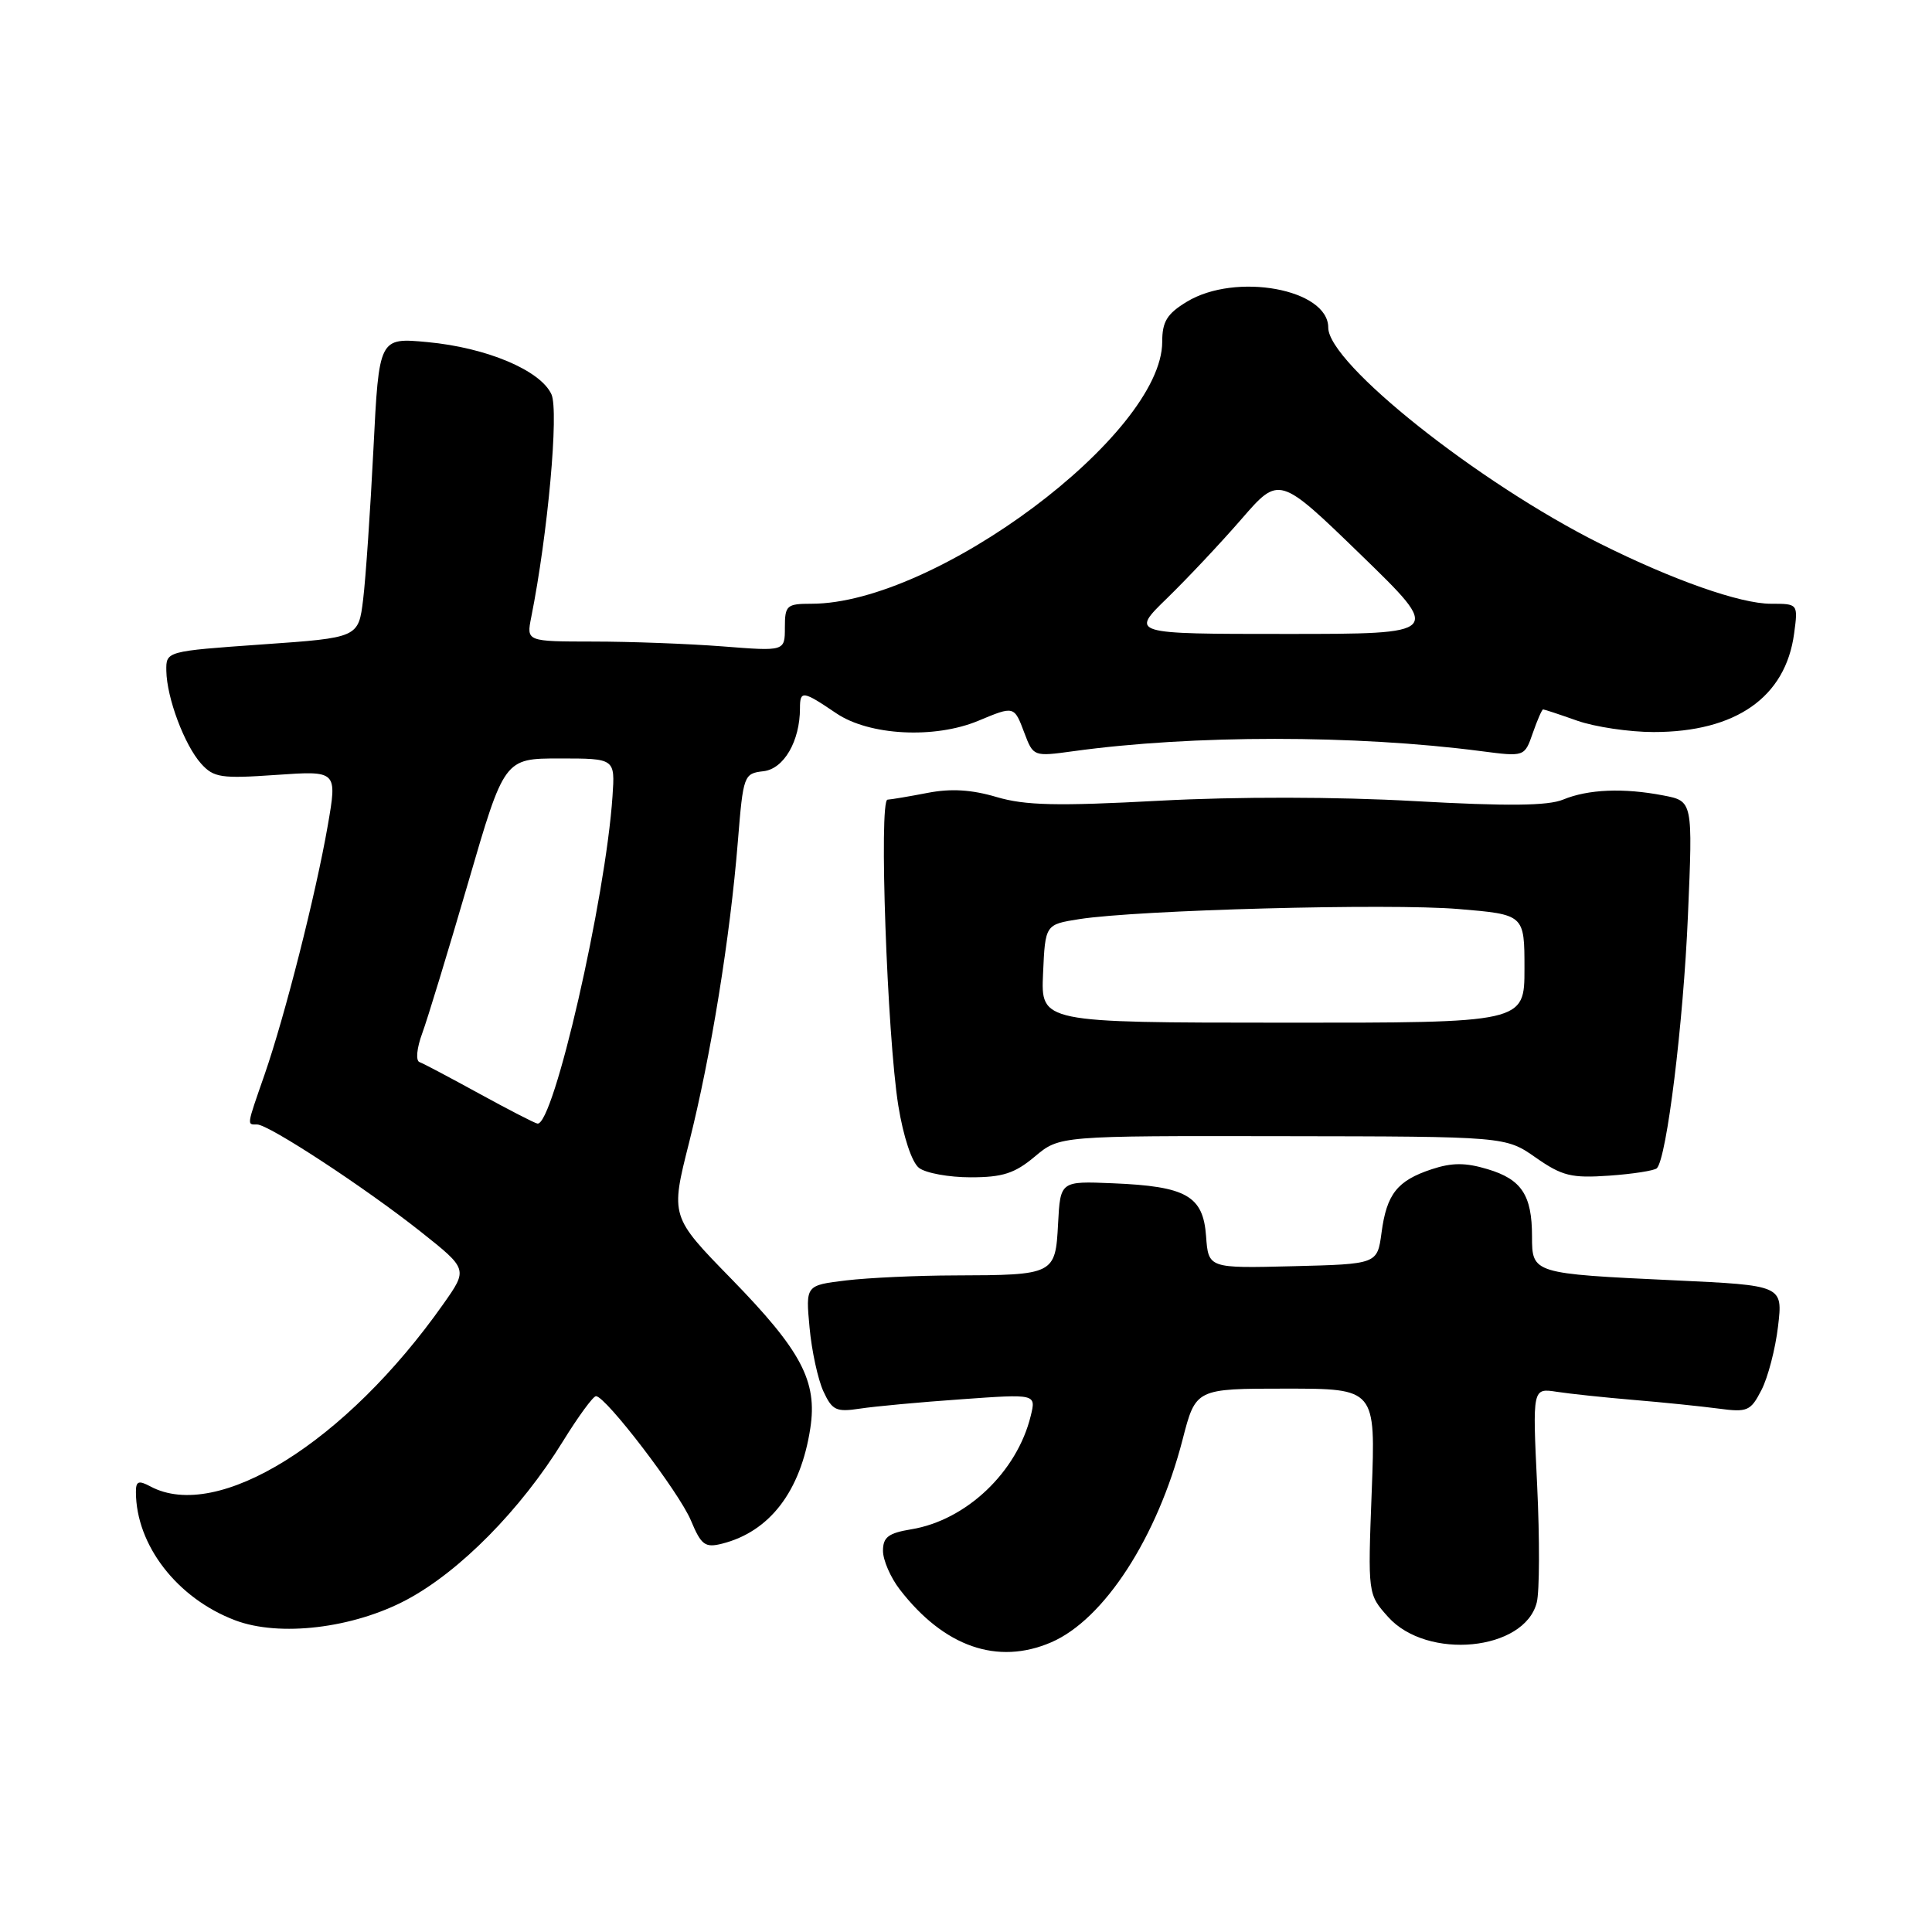 <?xml version="1.0" encoding="UTF-8" standalone="no"?>
<!DOCTYPE svg PUBLIC "-//W3C//DTD SVG 1.1//EN" "http://www.w3.org/Graphics/SVG/1.1/DTD/svg11.dtd" >
<svg xmlns="http://www.w3.org/2000/svg" xmlns:xlink="http://www.w3.org/1999/xlink" version="1.1" viewBox="0 0 256 256">
 <g >
 <path fill="currentColor"
d=" M 139.28 217.62 C 146.29 214.61 153.35 203.72 156.70 190.75 C 158.44 184.00 158.44 184.00 170.36 184.00 C 182.28 184.00 182.28 184.00 181.76 197.62 C 181.24 211.24 181.24 211.24 183.93 214.25 C 189.09 220.02 202.02 218.76 203.63 212.33 C 204.00 210.88 204.02 203.89 203.68 196.81 C 203.06 183.92 203.06 183.92 206.28 184.42 C 208.05 184.69 212.65 185.18 216.50 185.50 C 220.35 185.82 225.38 186.34 227.67 186.64 C 231.54 187.16 231.96 186.99 233.40 184.19 C 234.26 182.53 235.25 178.73 235.60 175.75 C 236.24 170.32 236.24 170.32 221.87 169.65 C 203.07 168.77 203.00 168.75 203.00 163.82 C 203.00 158.36 201.61 156.26 197.11 154.92 C 194.19 154.04 192.40 154.04 189.71 154.93 C 185.14 156.44 183.74 158.21 183.06 163.34 C 182.50 167.50 182.50 167.50 171.31 167.78 C 160.12 168.06 160.12 168.06 159.81 163.79 C 159.42 158.45 157.20 157.19 147.44 156.79 C 140.50 156.50 140.50 156.50 140.20 162.15 C 139.85 168.89 139.70 168.96 126.50 169.00 C 121.55 169.01 115.08 169.31 112.13 169.66 C 106.75 170.31 106.75 170.31 107.27 175.90 C 107.55 178.98 108.38 182.78 109.10 184.35 C 110.27 186.88 110.79 187.13 113.95 186.65 C 115.90 186.35 121.95 185.79 127.40 185.41 C 137.29 184.70 137.29 184.70 136.58 187.60 C 134.77 195.05 128.04 201.44 120.75 202.64 C 117.72 203.14 117.00 203.68 117.00 205.49 C 117.00 206.72 118.00 209.03 119.23 210.62 C 125.09 218.21 132.16 220.68 139.28 217.62 Z  M 53.88 211.98 C 60.92 208.23 68.99 200.05 74.56 191.03 C 76.61 187.71 78.59 185.00 78.97 185.00 C 80.26 185.00 90.00 197.75 91.55 201.47 C 92.91 204.73 93.42 205.11 95.66 204.55 C 101.99 202.96 106.09 197.61 107.37 189.25 C 108.33 183.02 106.18 178.97 96.92 169.47 C 88.83 161.19 88.83 161.19 91.32 151.35 C 94.21 139.86 96.74 124.23 97.77 111.50 C 98.48 102.70 98.56 102.49 101.17 102.19 C 103.87 101.88 106.00 98.20 106.00 93.85 C 106.00 91.46 106.38 91.51 110.79 94.50 C 115.15 97.47 123.84 97.93 129.65 95.50 C 134.40 93.52 134.38 93.51 135.74 97.13 C 136.92 100.25 136.96 100.26 142.21 99.54 C 157.99 97.36 179.60 97.36 196.25 99.53 C 202.01 100.28 202.01 100.28 203.10 97.14 C 203.70 95.41 204.32 94.00 204.47 94.00 C 204.62 94.00 206.66 94.67 209.00 95.50 C 211.34 96.32 215.89 97.00 219.11 97.00 C 230.01 97.00 236.60 92.39 237.73 83.95 C 238.26 80.00 238.26 80.00 234.65 80.00 C 230.59 80.00 221.64 76.85 211.99 72.02 C 195.89 63.97 176.00 48.16 176.00 43.41 C 176.00 38.29 163.72 36.05 157.25 39.99 C 154.63 41.58 154.00 42.62 154.00 45.29 C 154.00 57.55 123.94 80.00 107.53 80.00 C 104.24 80.00 104.00 80.21 104.00 83.15 C 104.00 86.30 104.00 86.30 95.75 85.65 C 91.21 85.30 83.51 85.01 78.62 85.01 C 69.75 85.00 69.75 85.00 70.39 81.79 C 72.59 70.79 74.07 54.46 73.07 52.25 C 71.62 49.07 64.48 46.06 56.64 45.33 C 50.22 44.73 50.22 44.73 49.48 59.53 C 49.07 67.67 48.46 76.61 48.12 79.41 C 47.50 84.50 47.50 84.50 34.75 85.39 C 22.00 86.29 22.00 86.29 22.04 88.89 C 22.10 92.49 24.44 98.72 26.65 101.19 C 28.32 103.04 29.29 103.19 36.60 102.68 C 44.69 102.12 44.69 102.12 43.43 109.39 C 41.84 118.52 37.74 134.67 35.05 142.41 C 32.65 149.31 32.70 149.00 34.07 149.00 C 35.61 149.00 48.41 157.39 55.75 163.21 C 62.00 168.17 62.00 168.17 58.75 172.78 C 45.83 191.12 28.82 201.72 19.93 196.96 C 18.36 196.12 18.00 196.26 18.01 197.71 C 18.03 204.74 23.47 211.78 31.14 214.69 C 37.02 216.93 46.79 215.76 53.88 211.98 Z  M 137.12 153.25 C 140.39 150.50 140.39 150.50 169.94 150.55 C 199.50 150.59 199.50 150.59 203.50 153.39 C 207.00 155.83 208.22 156.13 213.23 155.78 C 216.38 155.56 219.22 155.11 219.54 154.80 C 220.85 153.49 223.06 135.52 223.66 121.32 C 224.31 106.15 224.31 106.15 220.40 105.40 C 215.11 104.38 210.44 104.58 207.12 105.95 C 205.11 106.78 199.79 106.84 187.43 106.15 C 177.09 105.57 163.93 105.55 153.63 106.10 C 140.05 106.83 135.84 106.73 132.05 105.61 C 128.74 104.63 126.01 104.46 122.92 105.06 C 120.49 105.53 118.10 105.93 117.60 105.96 C 116.44 106.01 117.55 137.26 119.03 146.50 C 119.70 150.63 120.82 154.01 121.77 154.75 C 122.66 155.44 125.74 156.00 128.61 156.00 C 132.86 156.00 134.46 155.48 137.12 153.25 Z  M 63.50 144.91 C 59.65 142.80 56.09 140.91 55.58 140.73 C 55.07 140.54 55.22 138.89 55.94 136.94 C 56.64 135.05 59.37 126.08 62.02 117.00 C 66.82 100.50 66.82 100.50 74.16 100.50 C 81.50 100.50 81.50 100.50 81.16 105.50 C 80.25 119.09 73.33 149.25 71.21 148.88 C 70.82 148.81 67.35 147.02 63.50 144.91 Z  M 154.66 79.25 C 157.34 76.64 161.78 71.92 164.52 68.76 C 169.50 63.02 169.50 63.02 180.32 73.51 C 191.13 84.00 191.13 84.00 170.45 84.00 C 149.77 84.00 149.77 84.00 154.66 79.25 Z  M 138.21 129.00 C 138.50 122.50 138.50 122.50 143.00 121.79 C 150.79 120.57 184.12 119.68 193.25 120.45 C 202.00 121.18 202.00 121.18 202.00 128.35 C 202.00 135.53 202.00 135.53 169.96 135.51 C 137.92 135.50 137.92 135.50 138.21 129.00 Z "/>
</g>
</svg>